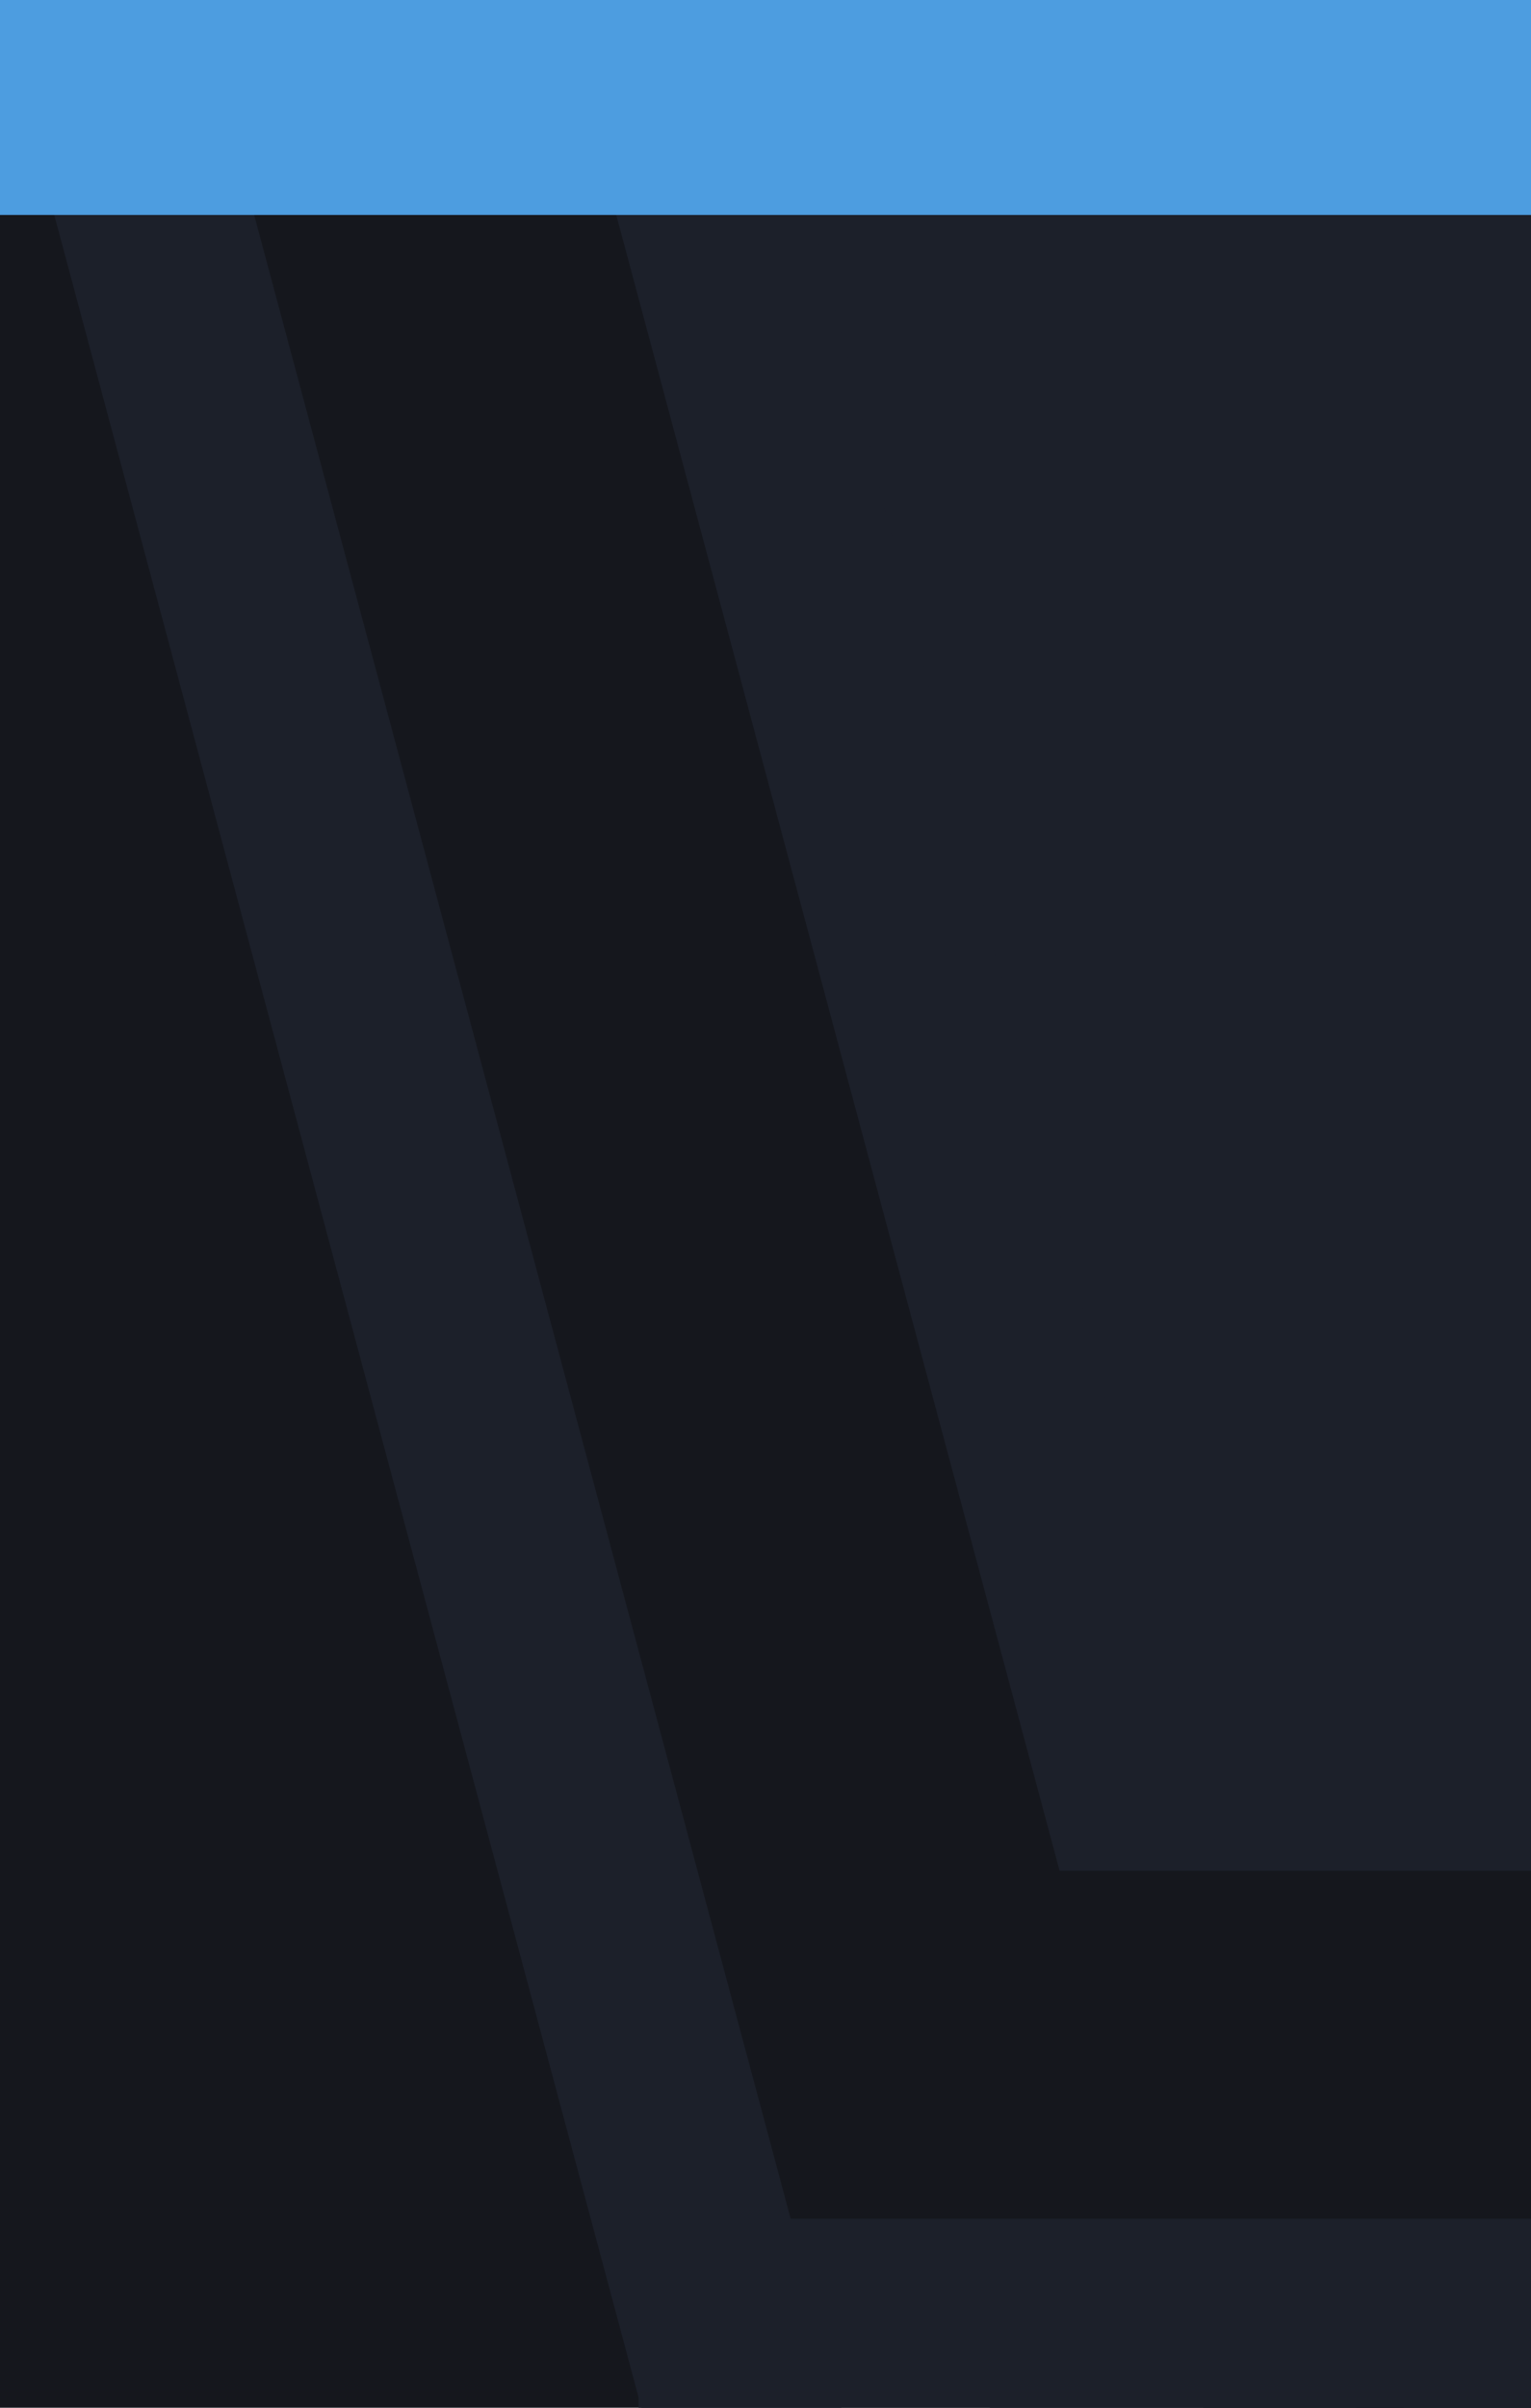 <?xml version="1.0" encoding="UTF-8" standalone="no"?>
<svg
   xmlns:dc="http://purl.org/dc/elements/1.1/"
   xmlns:cc="http://creativecommons.org/ns#"
   xmlns:rdf="http://www.w3.org/1999/02/22-rdf-syntax-ns#"
   xmlns:svg="http://www.w3.org/2000/svg"
   xmlns="http://www.w3.org/2000/svg"
   xmlns:sodipodi="http://sodipodi.sourceforge.net/DTD/sodipodi-0.dtd"
   xmlns:inkscape="http://www.inkscape.org/namespaces/inkscape"
   width="14"
   height="22"
   viewBox="0 0 14 22"
   version="1.1"
   id="svg6"
   sodipodi:docname="title_right.svg"
   inkscape:version="0.92.4 5da689c313, 2019-01-14">
  <defs
     id="defs10" />
  <sodipodi:namedview
     pagecolor="#ffffff"
     bordercolor="#666666"
     borderopacity="1"
     objecttolerance="10"
     gridtolerance="10"
     guidetolerance="10"
     inkscape:pageopacity="0"
     inkscape:pageshadow="2"
     inkscape:window-width="1920"
     inkscape:window-height="1026"
     id="namedview8"
     showgrid="false"
     inkscape:zoom="32"
     inkscape:cx="7.7427918"
     inkscape:cy="6.04371"
     inkscape:window-x="1440"
     inkscape:window-y="32"
     inkscape:window-maximized="1"
     inkscape:current-layer="svg6" />
  <rect
     style="fill:#15171d;fill-opacity:1;stroke-width:2.204"
     y="-0.031"
     x="-0.031"
     id="rect822"
     height="22.124"
     width="14.05" />
  <g
     id="g829"
     transform="translate(0.026,0.129)">
    <g
       transform="matrix(-1,0,0,1,12.801,-0.125)"
       id="g851">
      <g
         id="g828"
         transform="matrix(-1,0,0,1,16.432,0.093)">
        <path
           inkscape:connector-curvature="0"
           id="path1058"
           d="M 9.495,21.997 3.601,9.9311769e-4 h 1.828 L 11.323,21.997 Z"
           style="fill:#1c202a;fill-opacity:1;stroke:none;stroke-width:1px;stroke-linecap:butt;stroke-linejoin:miter;stroke-opacity:1" />
      </g>
      <g
         id="g828-3"
         transform="matrix(-1,0,0,1,11.292,0.096)">
        <path
           inkscape:connector-curvature="0"
           id="path1058-6"
           d="M 9.495,21.997 3.601,9.9311769e-4 h 1.828 L 11.323,21.997 Z"
           style="fill:#1c202a;fill-opacity:1;stroke:none;stroke-width:1px;stroke-linecap:butt;stroke-linejoin:miter;stroke-opacity:1" />
      </g>
    </g>
    <path
       inkscape:connector-curvature="0"
       id="path820"
       d="M 6.938,-0.028 12.399,21.968 h 1.645 V -0.031 Z"
       style="fill:#1c202a;fill-opacity:1;stroke:none;stroke-width:0.963px;stroke-linecap:butt;stroke-linejoin:miter;stroke-opacity:1" />
  </g>
  <rect
     style="opacity:1;fill:#4d9de0;fill-opacity:1;stroke:none;stroke-width:4.391;stroke-linecap:round;stroke-linejoin:round;stroke-miterlimit:4;stroke-dasharray:none;stroke-opacity:0;paint-order:normal"
     id="rect814"
     width="14.105"
     height="1.995"
     x="-0.031"
     y="-0.031" />
  <g
     transform="matrix(-1,0,0,1,13.989,0.062)"
     id="g2492">
    <rect
       y="17.031"
       x="-0.031"
       height="5"
       width="4.968"
       id="rect820"
       style="opacity:1;fill:#15171d;fill-opacity:1;stroke:none;stroke-width:1.014;stroke-linecap:round;stroke-linejoin:round;stroke-miterlimit:4;stroke-dasharray:none;stroke-opacity:1;paint-order:normal" />
    <rect
       y="20.211"
       x="-0.039"
       height="1.755"
       width="8.189"
       id="rect823"
       style="opacity:1;fill:#1c202a;fill-opacity:1;stroke:none;stroke-width:1.5;stroke-linecap:round;stroke-linejoin:round;stroke-miterlimit:4;stroke-dasharray:none;stroke-opacity:1;paint-order:normal" />
  </g>
</svg>
